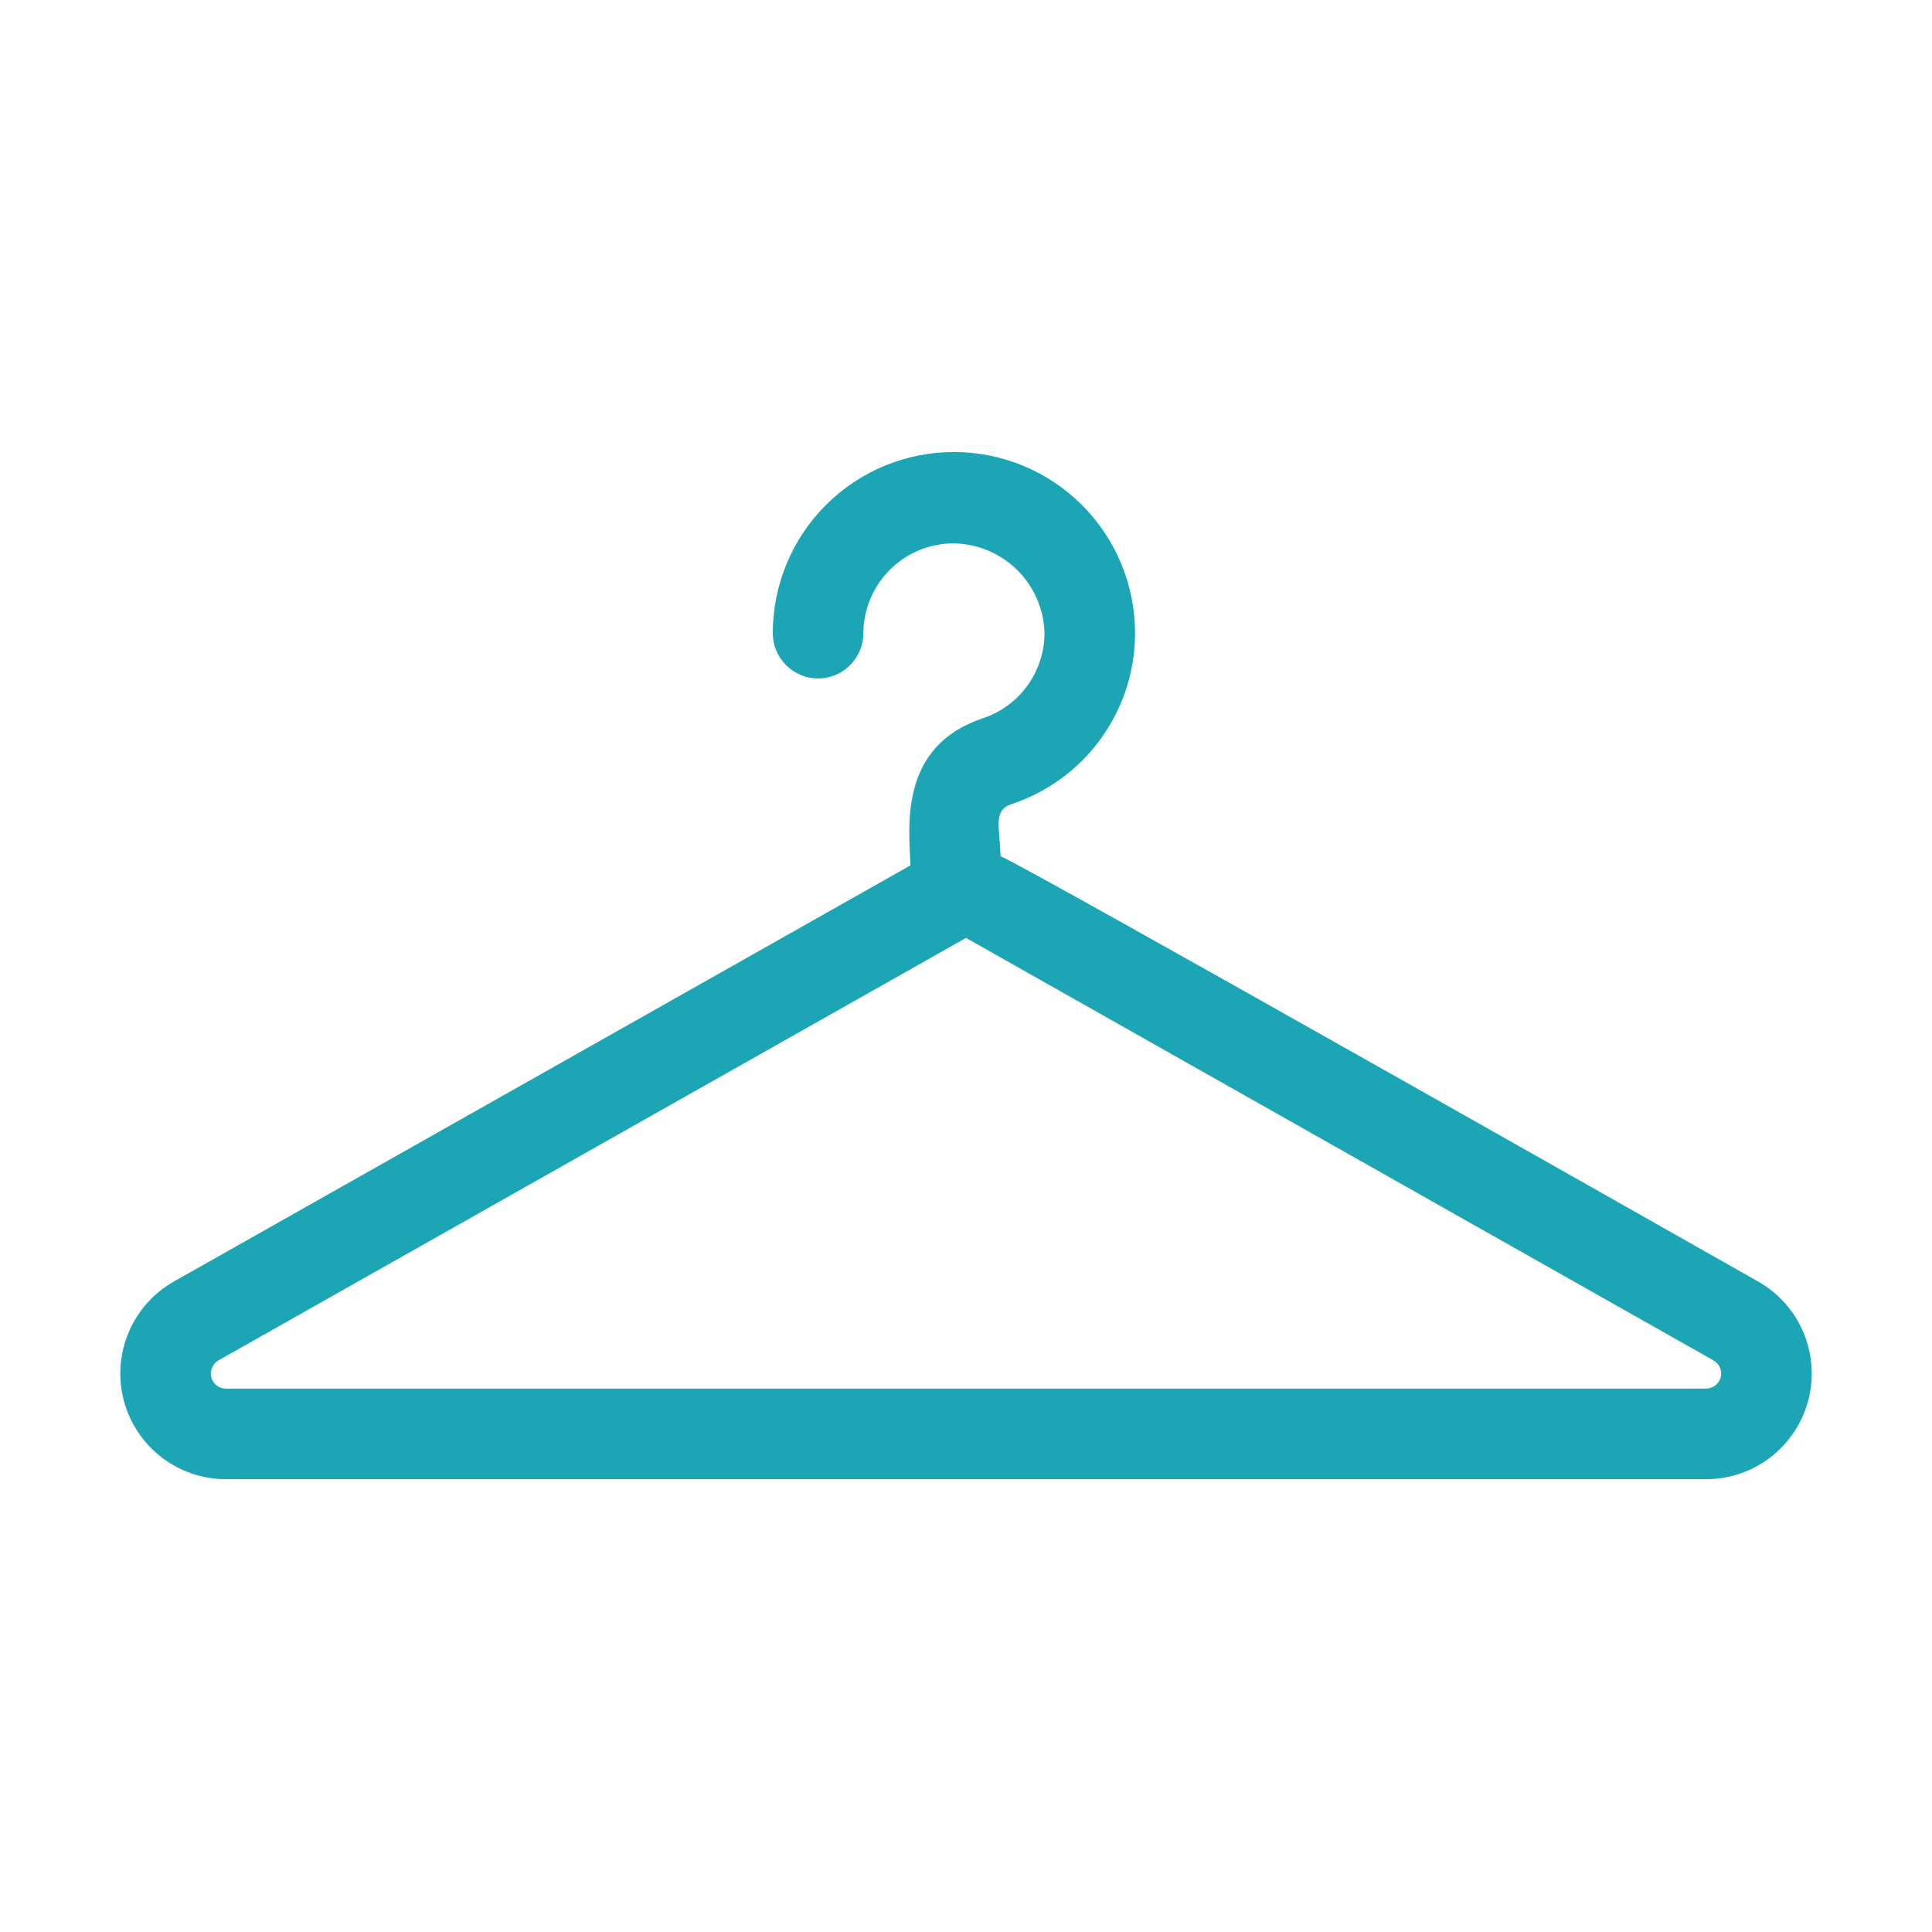 <svg width="24" height="24" viewBox="0 0 24 24" fill="none" xmlns="http://www.w3.org/2000/svg">
<path d="M21.194 18.375C21.483 18.375 21.765 18.279 21.995 18.102C22.225 17.924 22.389 17.676 22.463 17.396C22.537 17.116 22.515 16.819 22.403 16.552C22.29 16.284 22.092 16.062 21.839 15.919C21.61 15.79 12.679 10.723 12.43 10.637C12.415 10.262 12.338 10.065 12.566 9.989C13.012 9.841 13.401 9.556 13.676 9.175C13.951 8.794 14.1 8.335 14.1 7.865C14.1 7.269 13.863 6.696 13.441 6.274C13.019 5.852 12.447 5.615 11.85 5.615C11.253 5.615 10.681 5.852 10.259 6.274C9.837 6.696 9.6 7.269 9.6 7.865C9.6 8.014 9.659 8.157 9.765 8.263C9.87 8.368 10.013 8.428 10.163 8.428C10.312 8.428 10.455 8.368 10.56 8.263C10.666 8.157 10.725 8.014 10.725 7.865C10.727 7.568 10.846 7.284 11.057 7.075C11.268 6.866 11.553 6.749 11.85 6.75C12.145 6.755 12.427 6.874 12.637 7.081C12.846 7.289 12.968 7.57 12.975 7.865C12.975 8.099 12.9 8.328 12.763 8.517C12.626 8.707 12.432 8.849 12.21 8.922C11.166 9.273 11.291 10.258 11.31 10.75L2.161 15.919C1.908 16.062 1.71 16.284 1.598 16.552C1.485 16.819 1.464 17.116 1.537 17.396C1.611 17.676 1.776 17.924 2.005 18.102C2.235 18.279 2.517 18.375 2.807 18.375H21.194ZM21.285 16.899C21.322 16.919 21.35 16.951 21.366 16.989C21.383 17.027 21.386 17.07 21.375 17.11C21.365 17.15 21.341 17.185 21.308 17.211C21.275 17.236 21.235 17.25 21.194 17.25H2.807C2.765 17.25 2.725 17.236 2.692 17.211C2.659 17.185 2.635 17.15 2.625 17.11C2.614 17.07 2.617 17.027 2.634 16.989C2.65 16.951 2.678 16.919 2.714 16.899L12 11.651L21.285 16.899Z" fill="#1BA5B5"/>
</svg>
